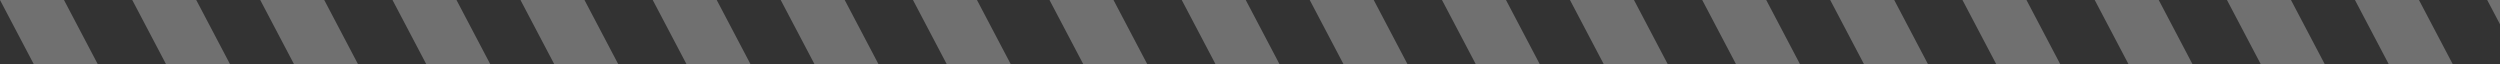 <svg xmlns="http://www.w3.org/2000/svg" width="586" height="15" viewBox="0 0 586 15"><rect x="0" y="0" width="586" height="15" fill="#333333" stroke="none"/><g><g clip-path="url(#clip-10717)" opacity=".3"><path fill="#fff" d="M15 0l10 19H10L0 0zm31 0l10 19H41L31 0zm30 0l10 19H71L61 0zm31 0l10 19h-15L92 0zm30 0l10 19h-15L122 0zm31 0l10 19h-15L153 0zm30 0l10 19h-15L183 0zm31 0l10 19h-15L214 0zm32 0l10 19h-15L246 0zm31 0l10 19h-15L277 0zm30 0l10 19h-15L307 0zm31 0l10 19h-15L338 0zm30 0l10 19h-15L368 0zm31 0l10 19h-15L399 0zm30 0l10 19h-15L429 0zm31 0l10 19h-15L460 0zm31 0l10 19h-15L491 0zm31 0l10 19h-15L522 0zm30 0l10 19h-15L552 0zm31 0l10 19h-15L583 0zm30 0l10 19h-15L613 0zm31 0l10 19h-15L644 0zm30 0l10 19h-15L674 0zm31 0l10 19h-15L705 0zm32 0l10 19h-15L737 0zm31 0l10 19h-15L768 0zm30 0l10 19h-15L798 0zm185 0l10 19h-15L983 0zm31 0l10 19h-15l-10-19zm31 0l10 19h-15l-10-19zm32 0l10 19h-15l-10-19zM844 0l10 19h-15L829 0zm30 0l10 19h-15L859 0zm31 0l10 19h-15L890 0zm30 0l10 19h-15L920 0zm31 0l10 19h-15L951 0z"/></g></g></svg>